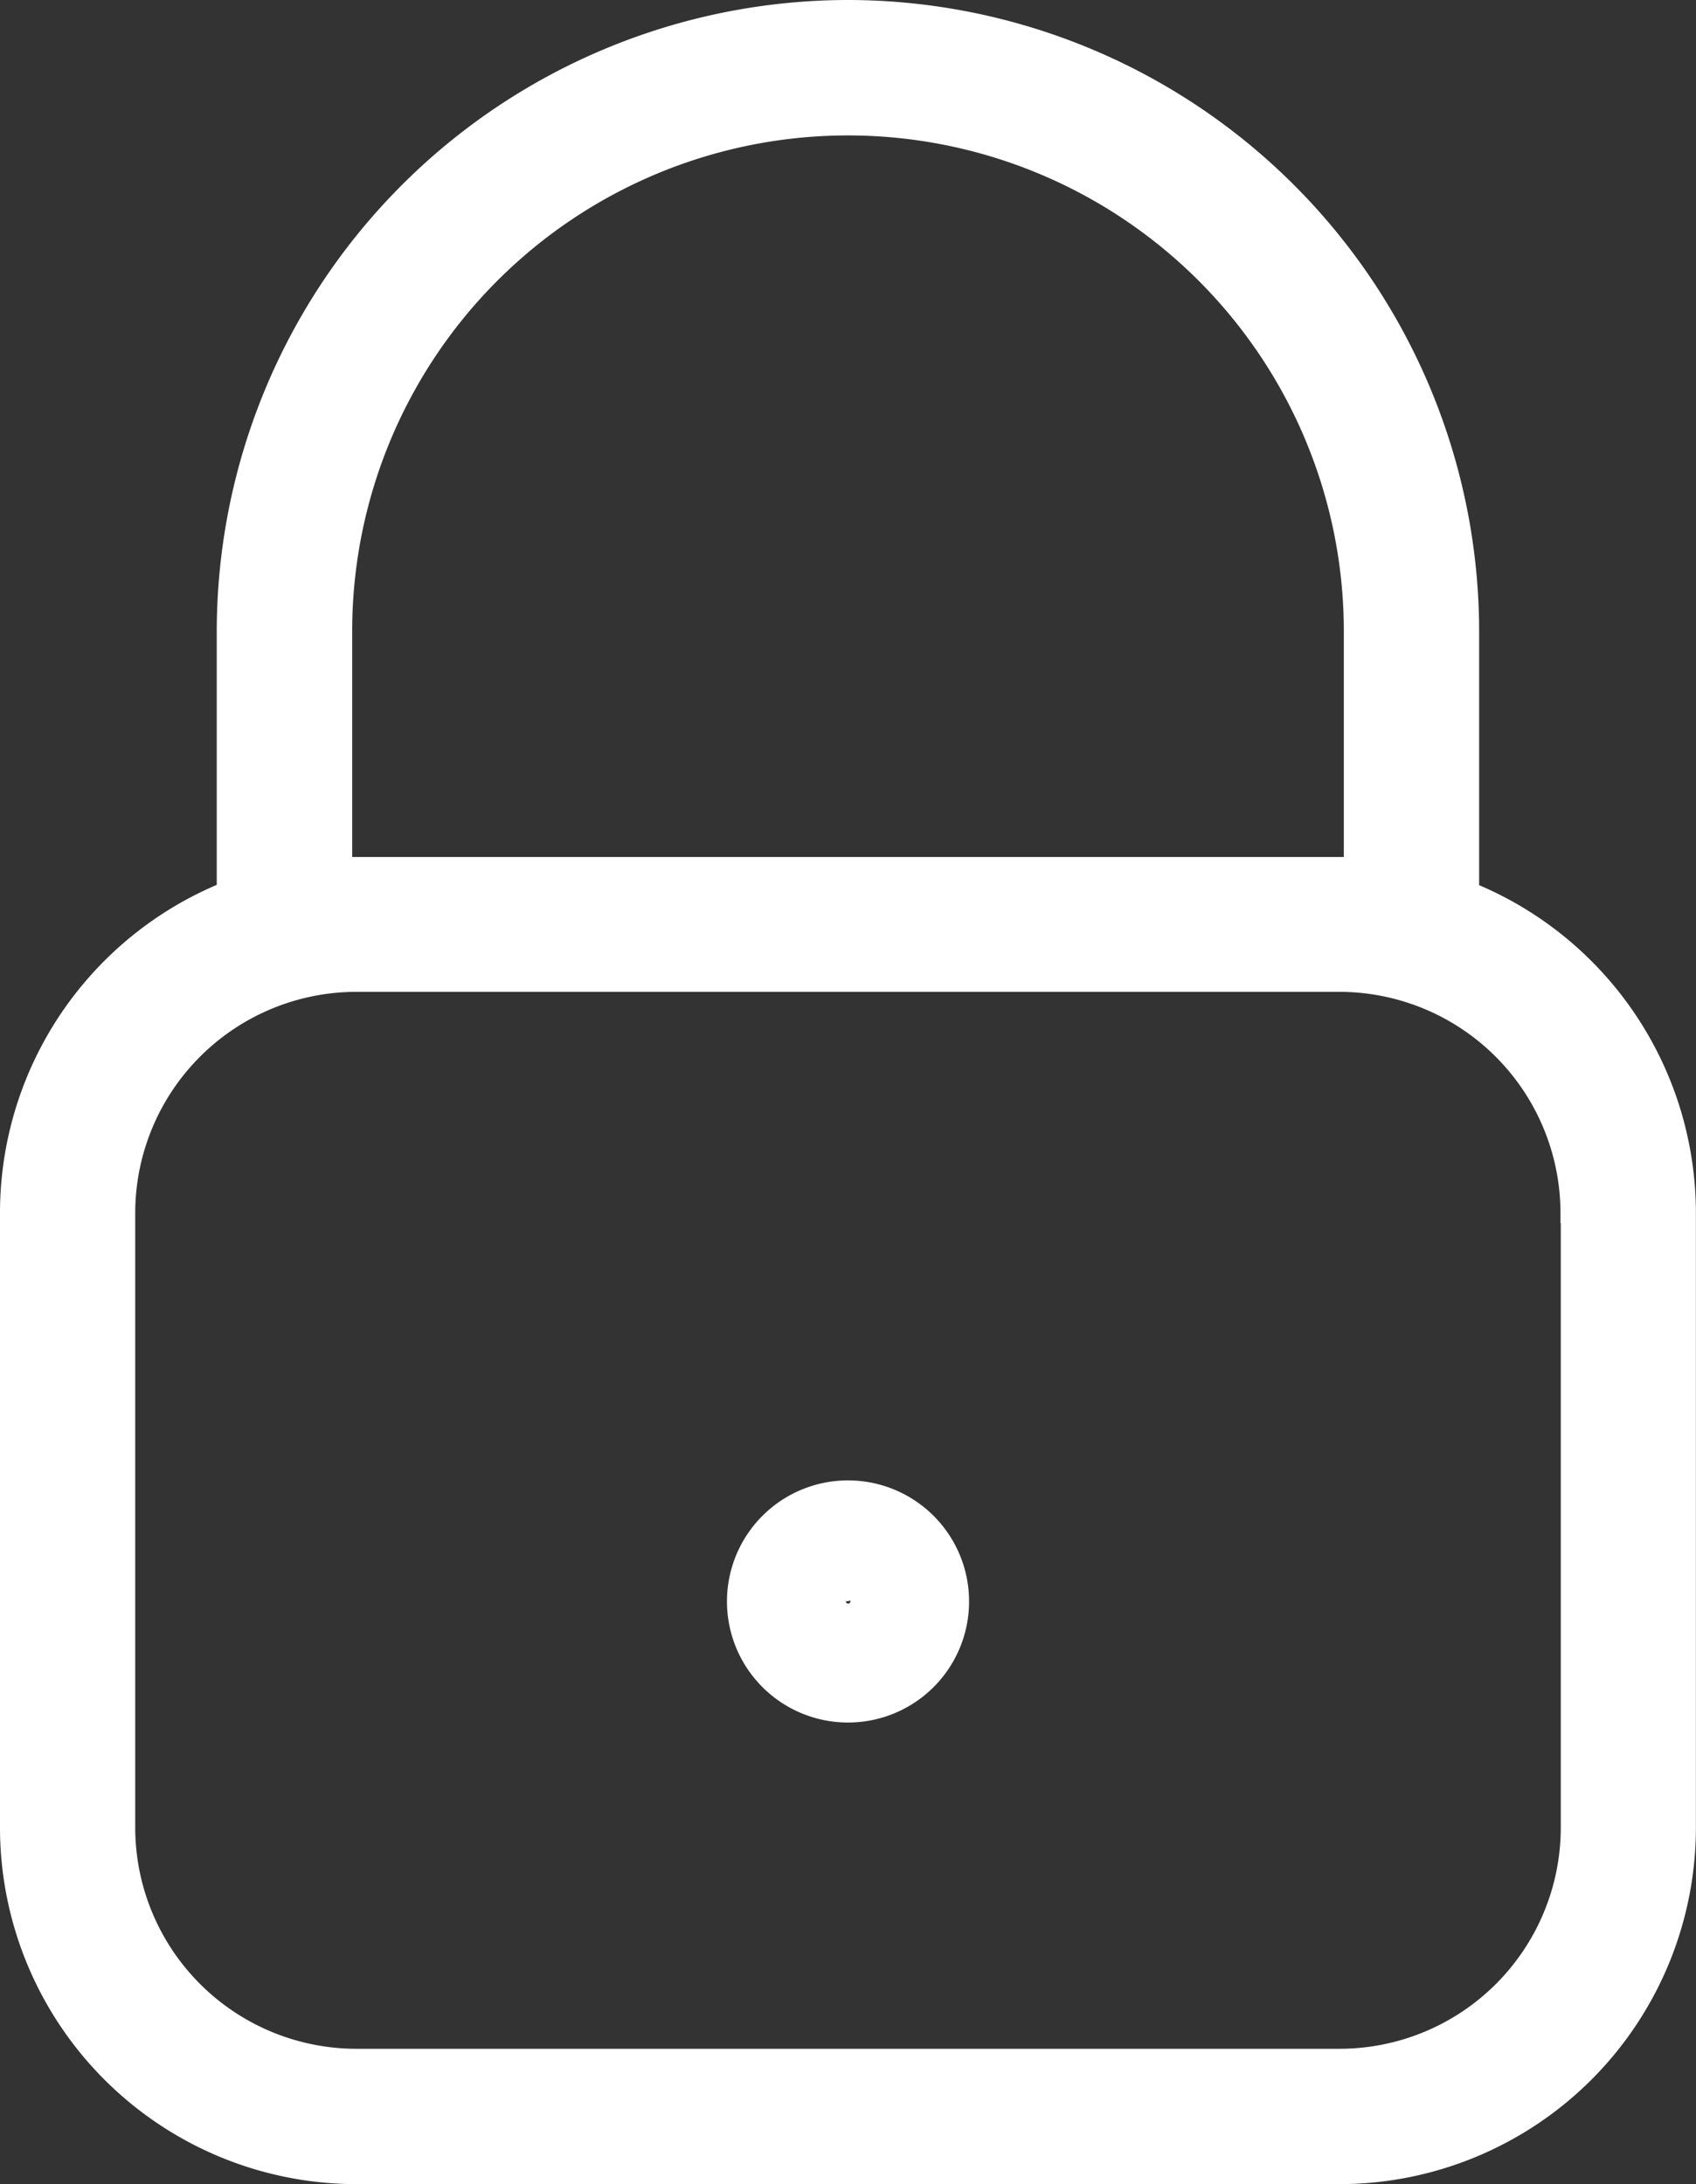<svg xmlns="http://www.w3.org/2000/svg" width="17.12" height="22.044" viewBox="0 0 17.12 22.044">
  <rect x="0" y="0" width="17.12" height="22.044" fill="#333333" stroke="none"/>
  <g id="noun-lock-1165484" transform="translate(-119.181 -70.236)">
    <path id="Path_1106" data-name="Path 1106" d="M196.061,70.336a6.278,6.278,0,0,0-6.272,6.272v2.626a3.5,3.5,0,0,0-2.188,3.247v6.2a3.5,3.5,0,0,0,3.5,3.5h9.919a3.5,3.5,0,0,0,3.5-3.5v-6.2a3.5,3.5,0,0,0-2.188-3.244V76.611a6.278,6.278,0,0,0-6.272-6.275Zm-5.105,6.272a5.105,5.105,0,0,1,10.21,0v2.378h-10.21Zm12.4,5.873v6.2a2.334,2.334,0,0,1-2.334,2.334H191.1a2.334,2.334,0,0,1-2.334-2.334v-6.2a2.334,2.334,0,0,1,2.334-2.334h9.919a2.334,2.334,0,0,1,2.334,2.334Z" transform="translate(-68.32)" fill="#fff" stroke="#fff" stroke-width="0.2"/>
    <path id="Path_1107" data-name="Path 1107" d="M328.221,355.1a1.122,1.122,0,1,0,.794.329A1.123,1.123,0,0,0,328.221,355.1Zm-.025,1.123a.025.025,0,1,1,.049,0C328.245,356.25,328.2,356.25,328.2,356.223Z" transform="translate(-200.48 -269.822)" fill="#fff" stroke="#fff" stroke-width="0.2"/>
  </g>
</svg>
